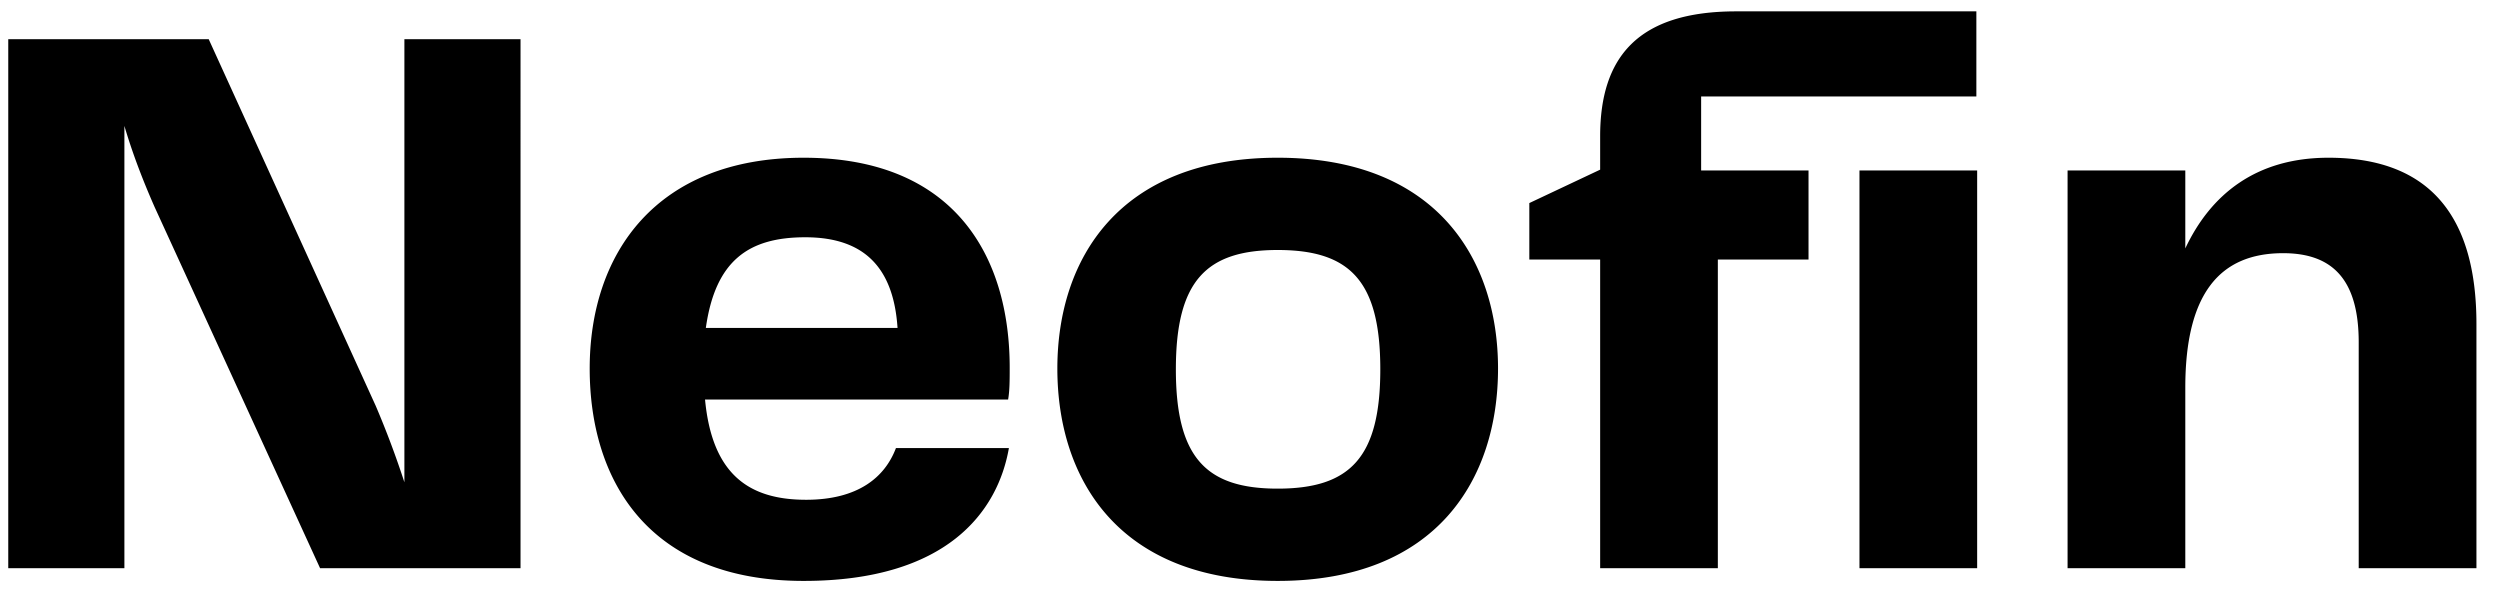 <svg width="66" height="16" fill="none" xmlns="http://www.w3.org/2000/svg"><path d="M10.676 1.035v11.697a24.157 24.157 0 00-.756-2.016L5.51 1.035H.218V15h3.066V3.324c.21.714.483 1.428.798 2.142L8.45 15h5.292V1.035h-3.066zM21.28 13.194c-1.491 0-2.478-.651-2.667-2.646h8.001c.042-.231.042-.525.042-.84 0-2.961-1.47-5.544-5.439-5.544-3.885 0-5.649 2.52-5.649 5.565 0 2.961 1.554 5.607 5.649 5.607 3.78 0 5.124-1.827 5.418-3.507h-2.982c-.294.777-1.008 1.365-2.373 1.365zm-.021-6.93c1.554 0 2.331.798 2.436 2.394h-5.061c.252-1.785 1.134-2.394 2.625-2.394zm12.472 9.072c4.2 0 5.817-2.688 5.817-5.607 0-2.877-1.617-5.565-5.817-5.565-4.18 0-5.817 2.667-5.817 5.565 0 2.94 1.638 5.607 5.817 5.607zM31.043 9.75c0-2.331.798-3.15 2.688-3.15 1.91 0 2.709.819 2.709 3.15s-.798 3.15-2.71 3.15c-1.89 0-2.687-.819-2.687-3.15zm11.2 5.25h3.108V6.852h2.394V4.5H44.91V2.547h7.266V.3h-6.342c-2.604 0-3.59 1.218-3.59 3.297v.882l-1.87.882v1.491h1.87V15zm6.846 0h3.108V4.5H49.09V15zM61.472 4.164c-1.91 0-3.108.966-3.78 2.394V4.5h-3.108V15h3.108v-4.767c0-2.499.924-3.549 2.583-3.549 1.281 0 1.995.672 1.995 2.352V15h3.108V8.553c0-2.751-1.155-4.389-3.906-4.389z" fill="#000"/></svg>